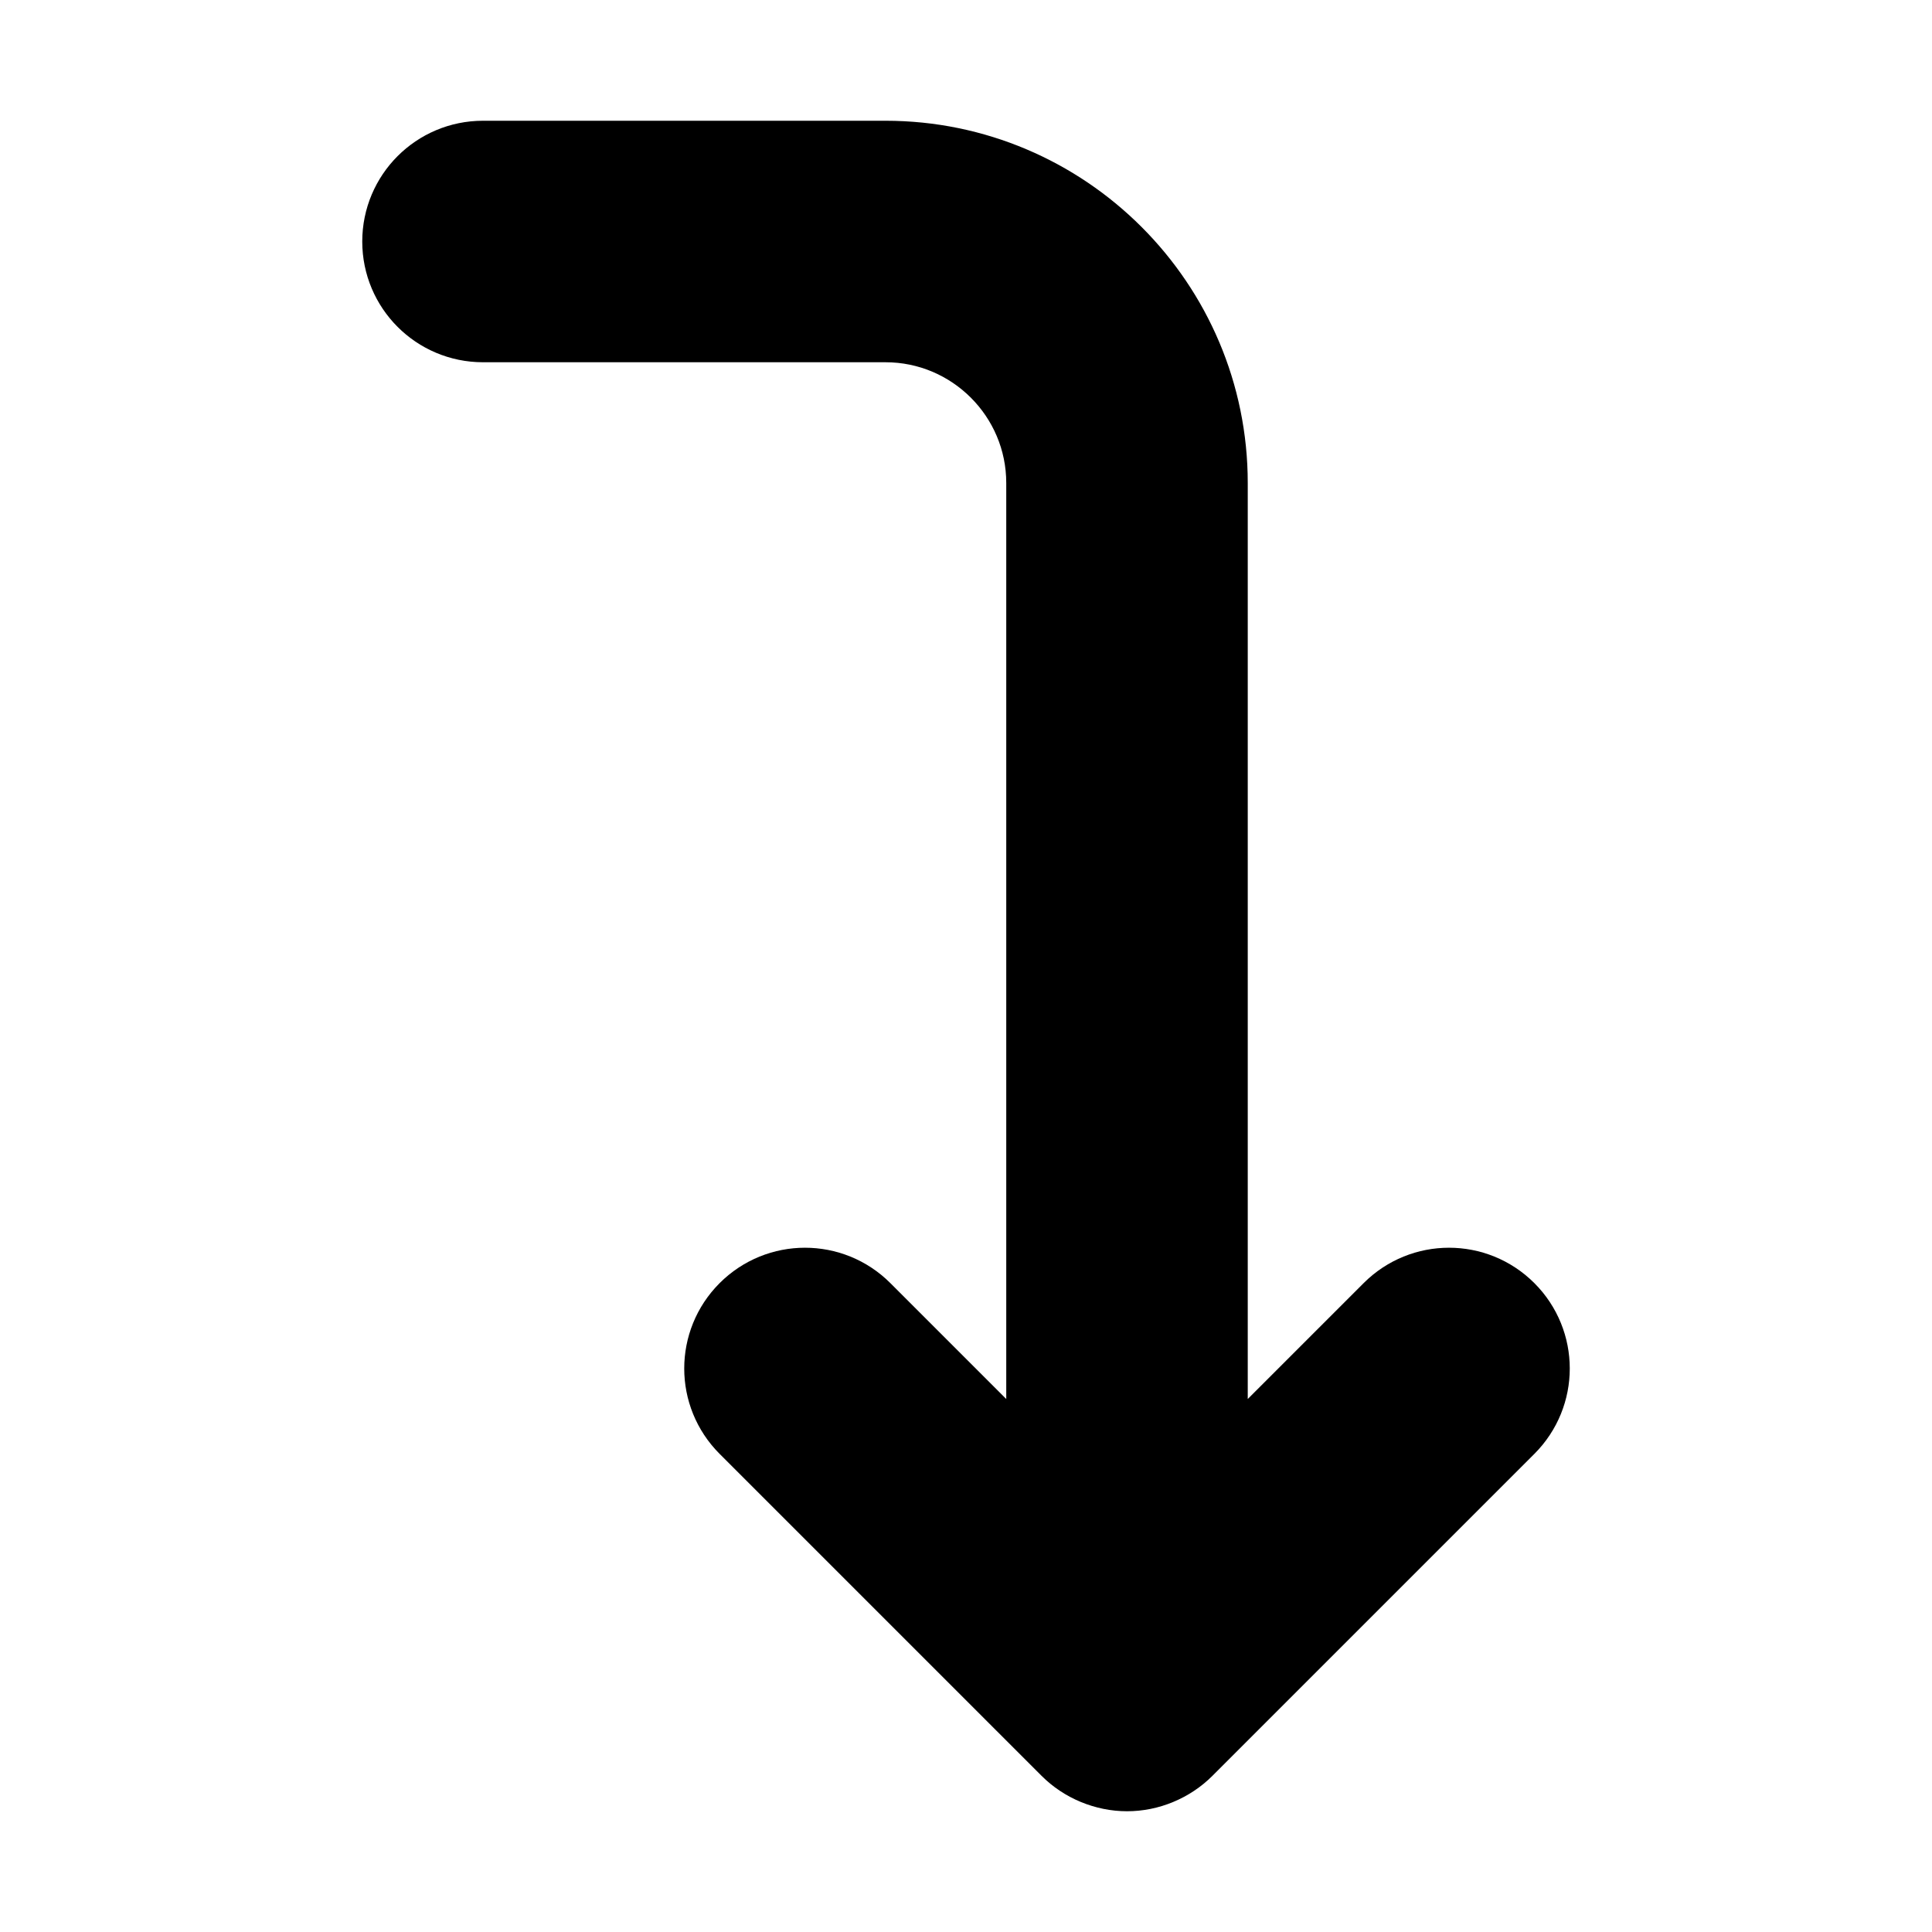 <svg viewBox="0 0 24 24" fill="currentColor" stroke="currentColor" xmlns="http://www.w3.org/2000/svg">
<path d="M18.707 17.707L14.708 21.706C14.615 21.799 14.505 21.872 14.382 21.923C14.26 21.974 14.13 22 14 22C13.87 22 13.74 21.973 13.618 21.923C13.495 21.872 13.385 21.799 13.292 21.706L9.293 17.707C8.902 17.316 8.902 16.684 9.293 16.293C9.684 15.902 10.316 15.902 10.707 16.293L13 18.586V6C13 4.897 12.103 4 11 4H6C5.447 4 5 3.552 5 3C5 2.448 5.447 2 6 2H11C13.206 2 15 3.794 15 6V18.586L17.293 16.293C17.684 15.902 18.316 15.902 18.707 16.293C19.098 16.684 19.098 17.316 18.707 17.707Z" />
</svg>
